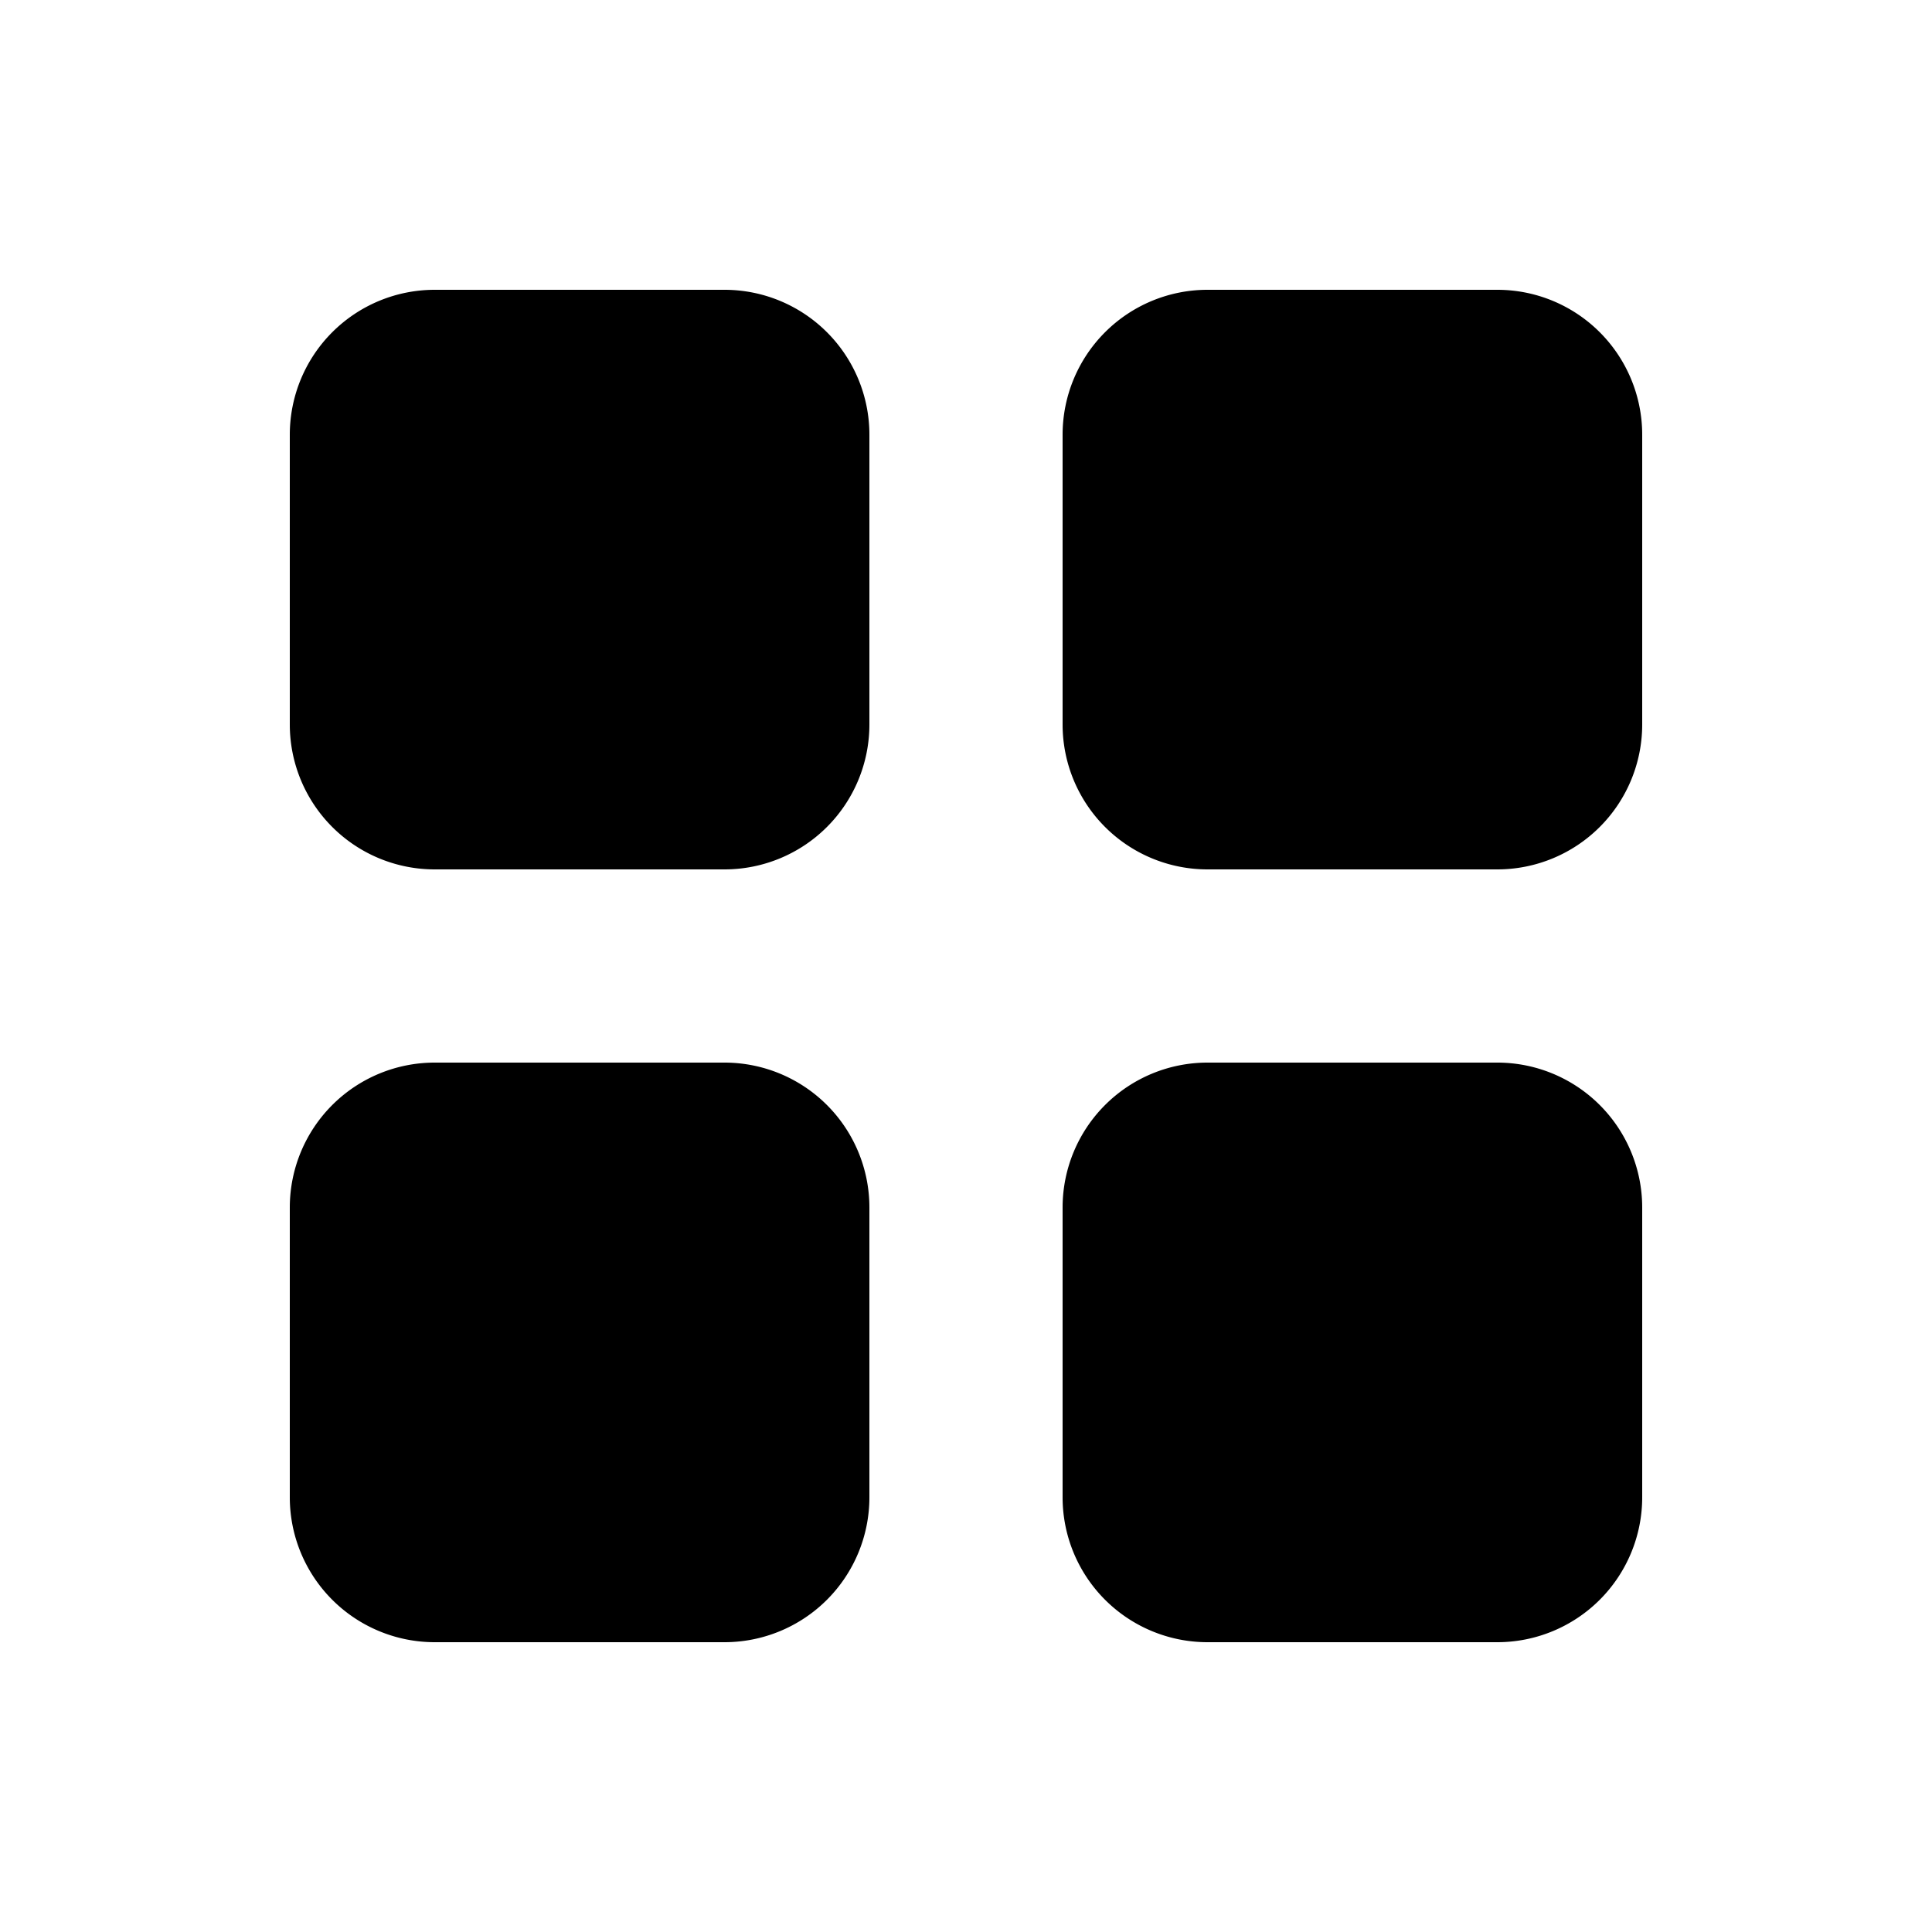 <svg xmlns="http://www.w3.org/2000/svg" fill="currentColor" viewBox="0 0 20 20">
  <path fill-rule="evenodd" d="M4.5 3A1.5 1.5 0 003 4.5v3A1.5 1.5 0 004.5 9h3A1.5 1.5 0 009 7.5v-3A1.5 1.5 0 007.5 3h-3zm8 0A1.5 1.5 0 0011 4.5v3A1.5 1.5 0 0012.5 9h3A1.5 1.5 0 0017 7.5v-3A1.5 1.5 0 0015.5 3h-3zm0 8a1.5 1.5 0 00-1.5 1.5v3a1.5 1.5 0 001.5 1.5h3a1.5 1.5 0 001.5-1.5v-3a1.5 1.5 0 00-1.5-1.5h-3zm-8 0A1.5 1.5 0 003 12.5v3A1.5 1.5 0 004.5 17h3A1.5 1.5 0 009 15.5v-3A1.5 1.5 0 007.5 11h-3z" clip-rule="evenodd"/>
</svg>
